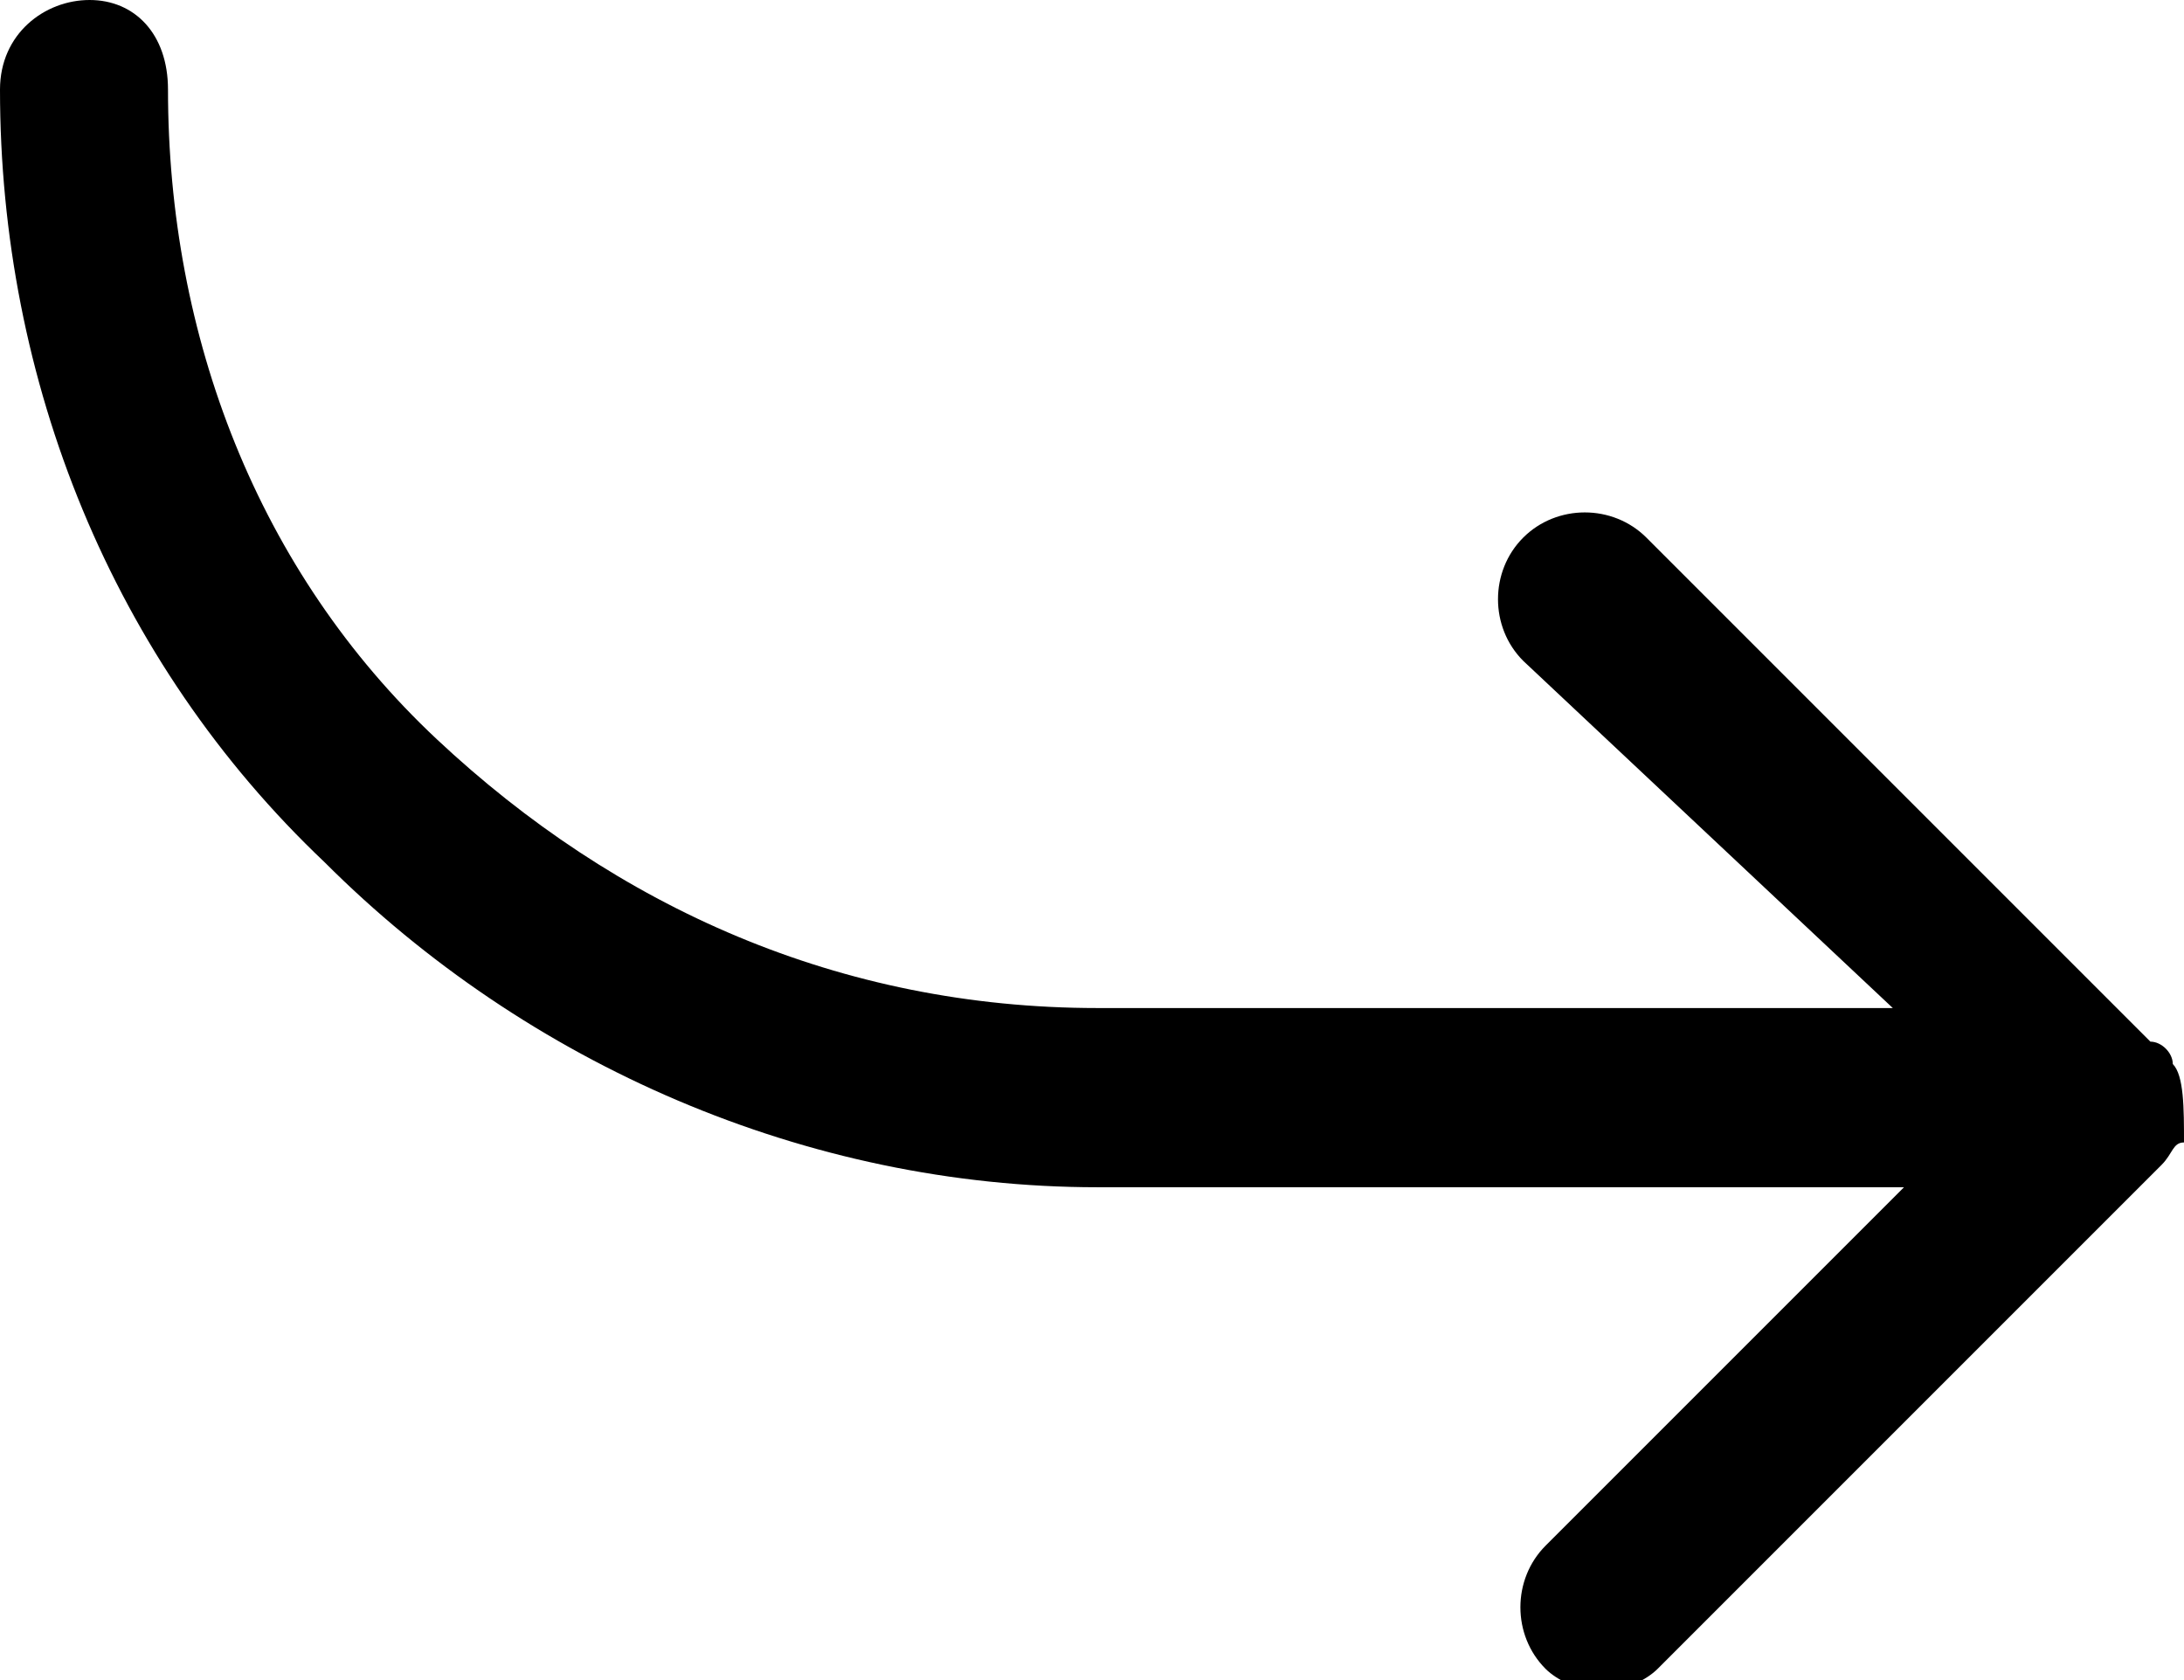 <svg xmlns="http://www.w3.org/2000/svg" viewBox="0 0 19.5 15">

<path d="M19.4,9.5c0-0.1-0.1-0.2-0.2-0.2l-4.5-4.5c-0.3-0.3-0.8-0.3-1.1,0s-0.3,0.8,0,1.1L16.9,9H9.8
	C7.5,9,5.5,8.1,3.9,6.6S1.5,3,1.5,0.8C1.5,0.3,1.2,0,0.8,0S0,0.3,0,0.8c0,2.6,1,5.1,2.9,6.9c1.8,1.8,4.3,2.9,6.9,2.9h7.2l-3.2,3.2
	c-0.3,0.3-0.3,0.8,0,1.1c0.1,0.1,0.3,0.2,0.5,0.2s0.4-0.1,0.5-0.2l4.5-4.5c0.1-0.1,0.1-0.2,0.2-0.2C19.5,9.9,19.5,9.6,19.4,9.5z"/>
</svg>
